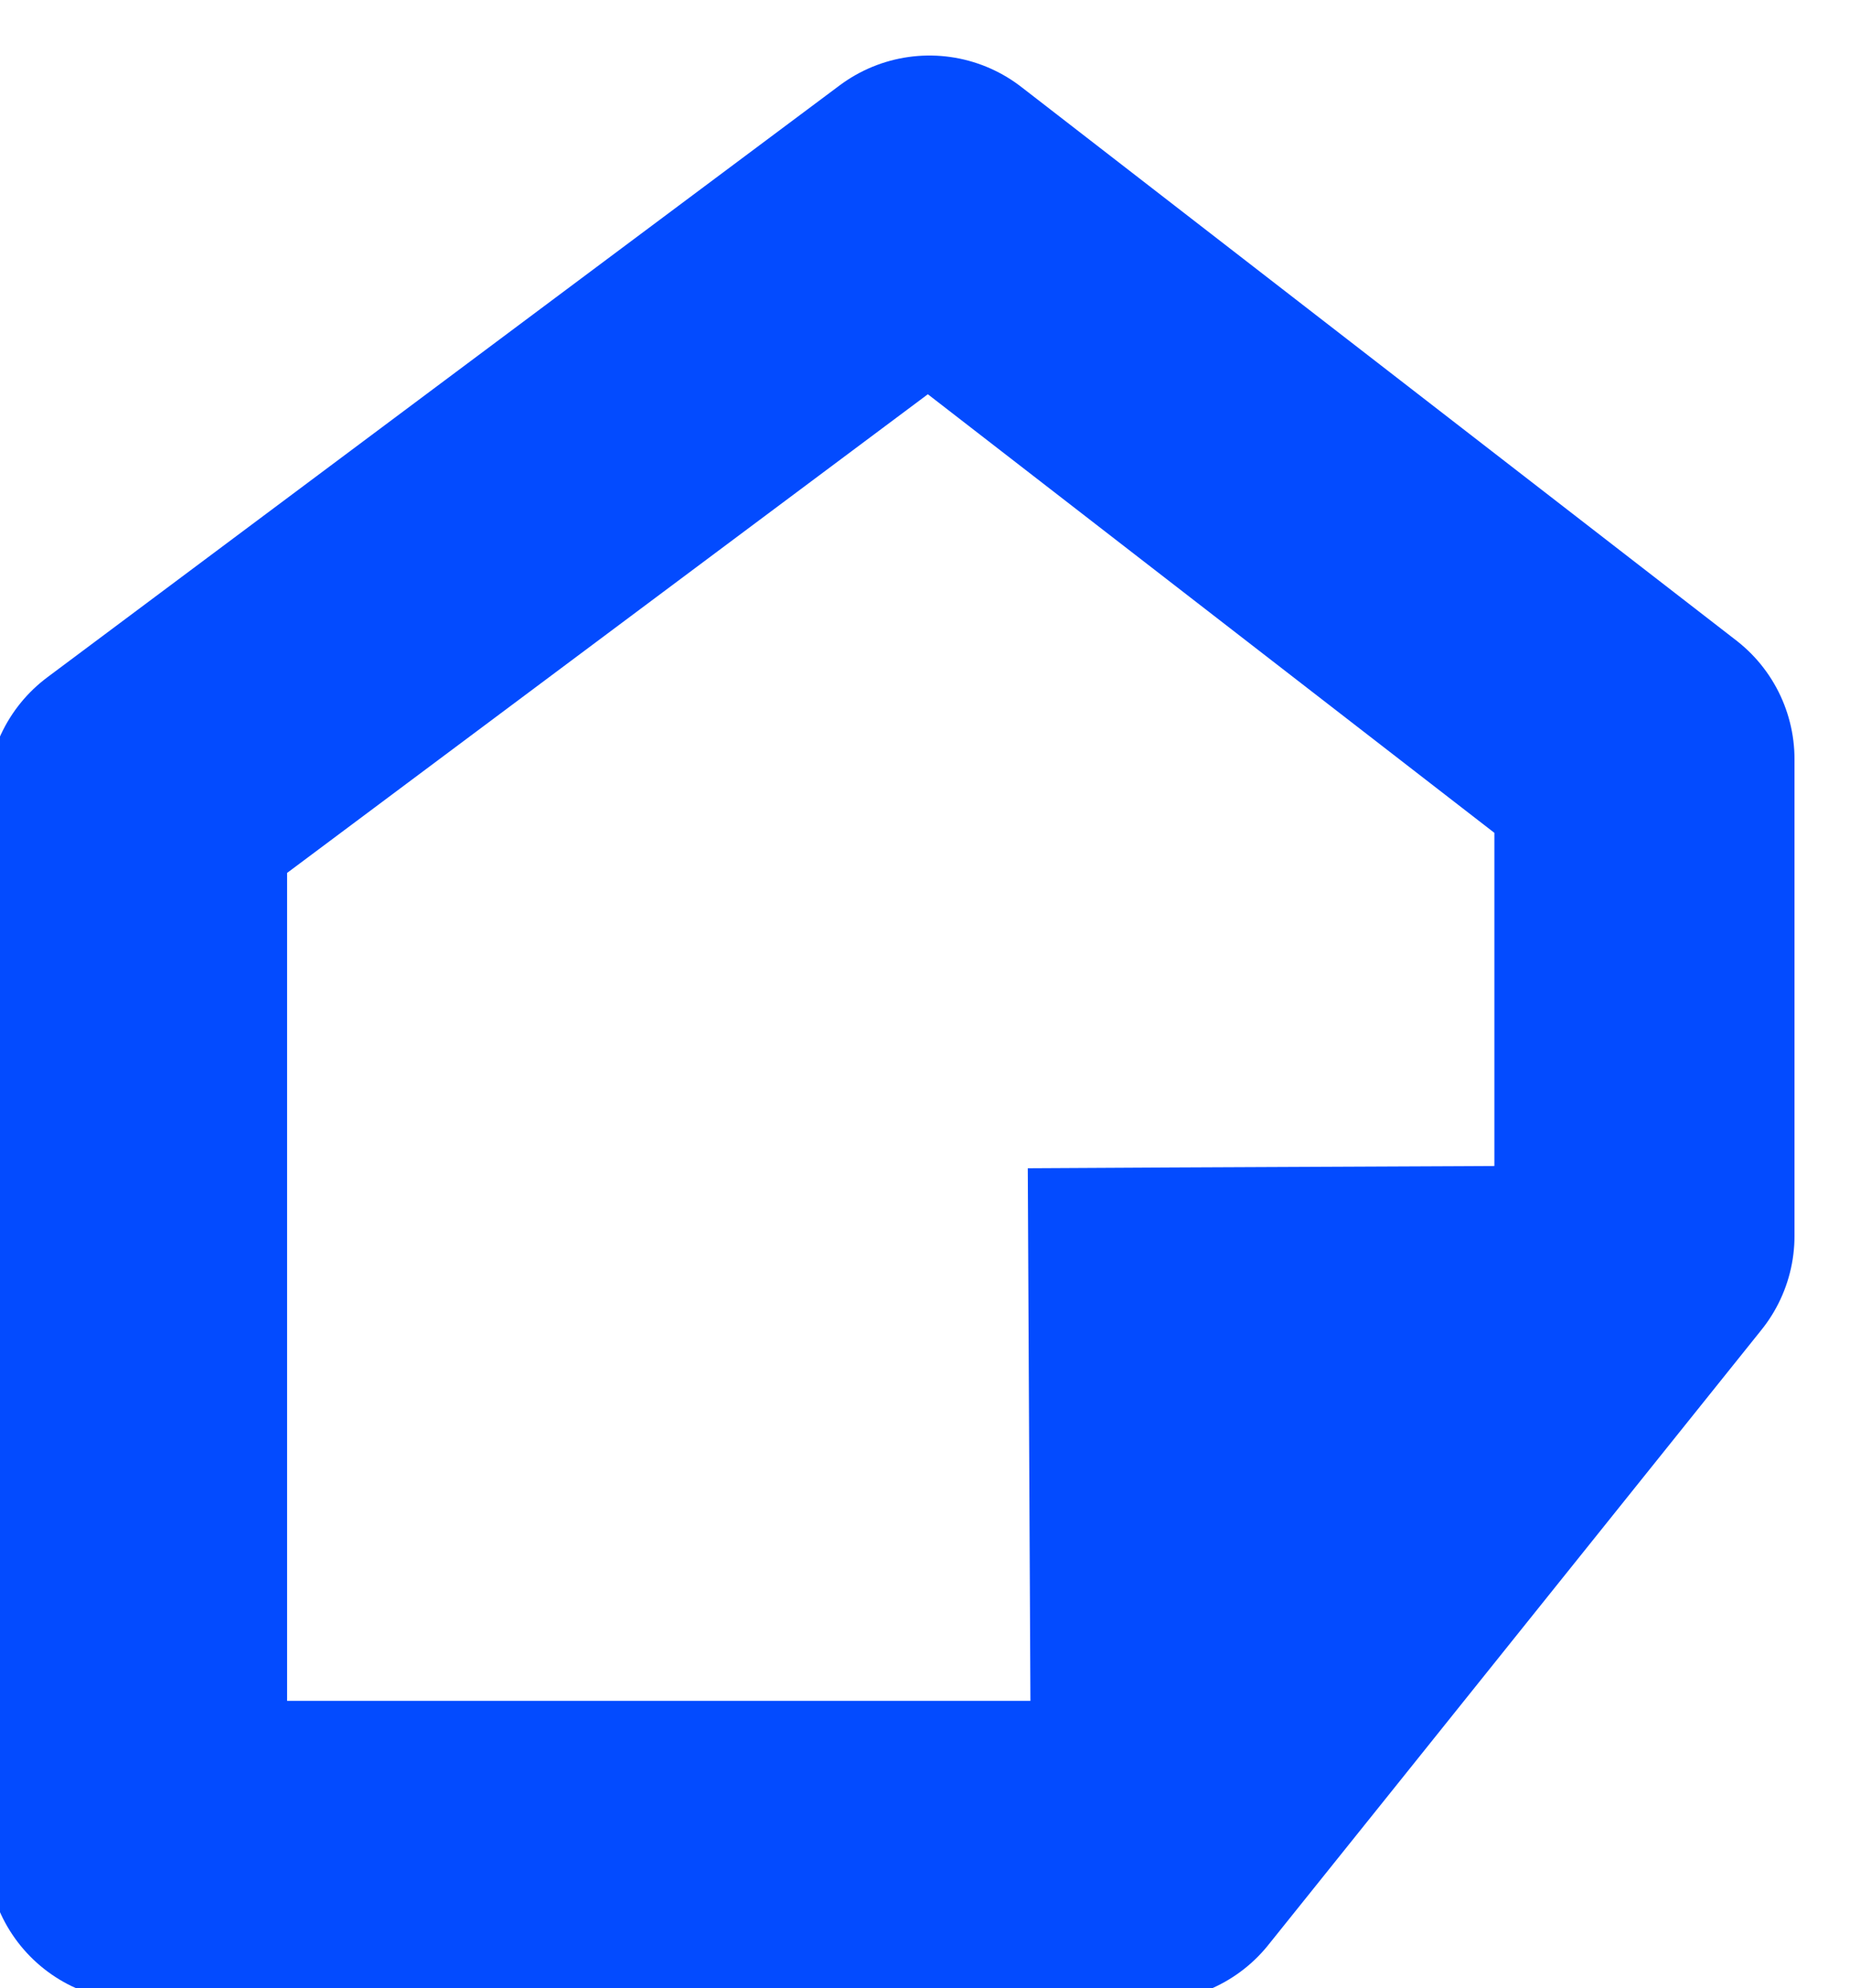 <svg width="27" height="29" viewBox="0 0 27 29" fill="none" xmlns="http://www.w3.org/2000/svg">
<g clip-path="url(#clip0_39_55)">
<path d="M13.565 3L2 11.635V27H16.802C19.202 24.012 21.601 21.015 24 18.027V11.074L13.565 3Z" stroke="#034BFF" stroke-width="4.38" stroke-linecap="round" stroke-linejoin="round"/>
<path d="M23.395 17C20.596 17.016 17.798 17.024 15 17.041C15.016 20.338 15.033 23.635 15.049 26.941C17.831 23.627 20.613 20.314 23.395 17.008V17Z" fill="#034BFF"/>
</g>
<defs>
<clipPath id="clip0_39_55">
<rect width="27" height="29" fill="white"/>
</clipPath>
</defs>
</svg>
